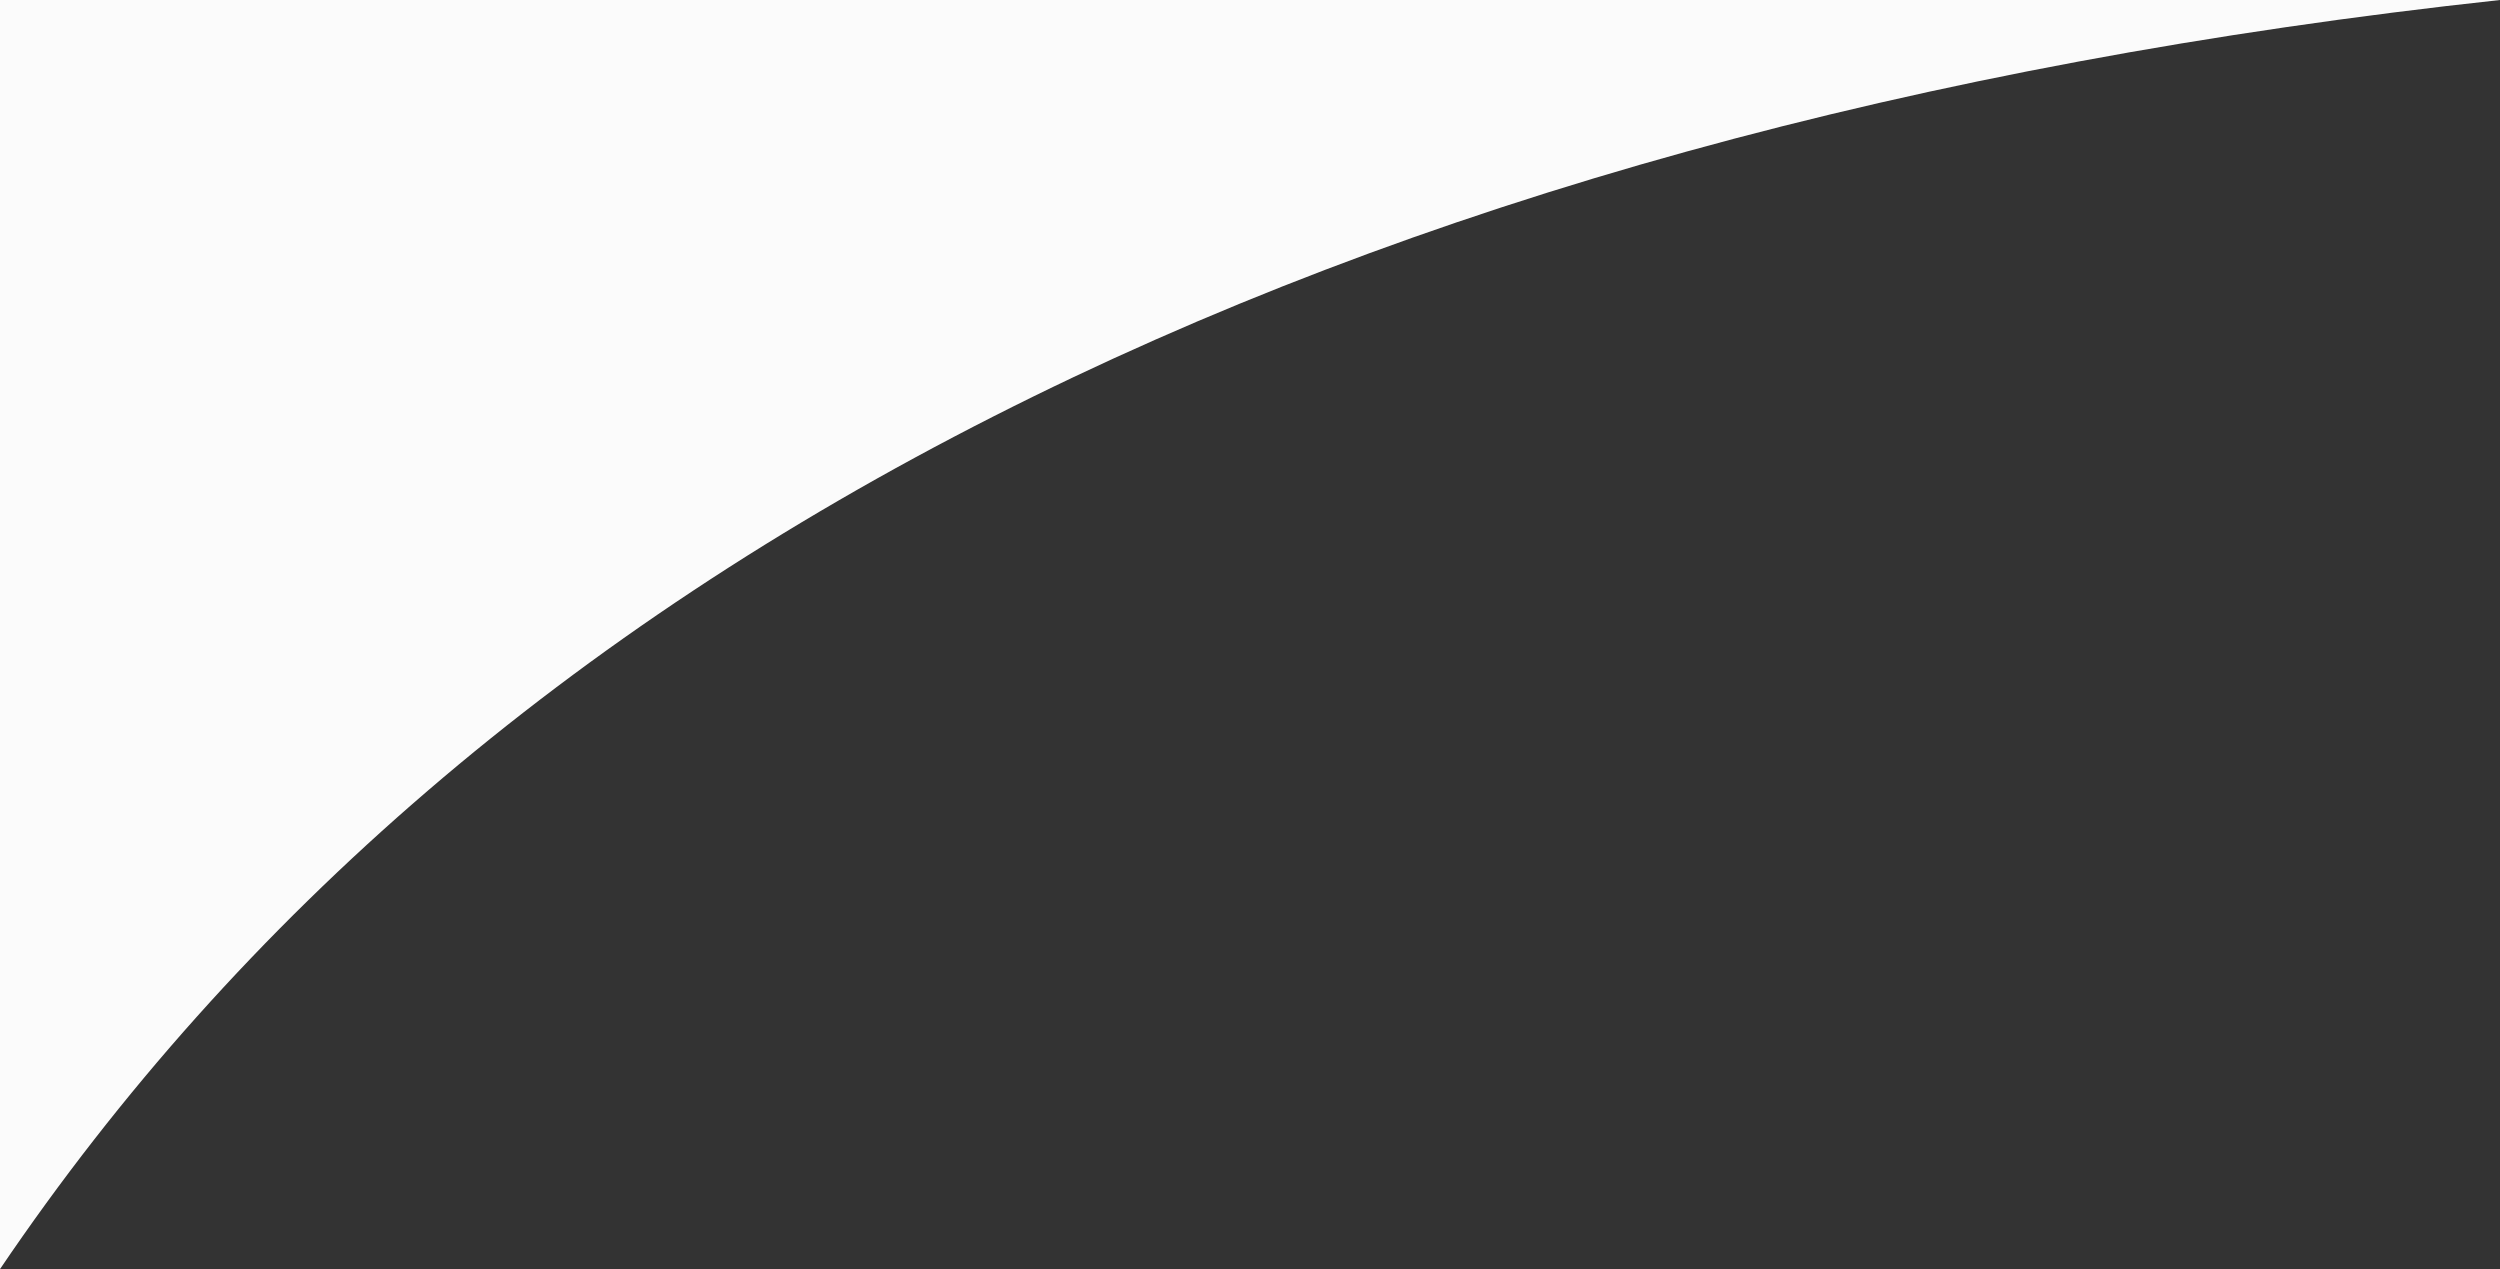 <?xml version="1.0" encoding="UTF-8"?>
<svg width="1440px" height="731px" viewBox="0 0 1440 731" version="1.1" xmlns="http://www.w3.org/2000/svg" xmlns:xlink="http://www.w3.org/1999/xlink">
    <rect x="0" y="0" width="1440" height="731" fill="#333333" stroke="none"/>
    <!-- Generator: Sketch 52.6 (67491) - http://www.bohemiancoding.com/sketch -->
    <title>Rectangle</title>
    <desc>Created with Sketch.</desc>
    <g id="Page-1" stroke="none" stroke-width="1" fill="none" fill-rule="evenodd">
        <g id="Dashboard" transform="translate(0, -94)" fill="#FBFBFB">
            <g id="background">
                <path d="M0,94 L1440,94 C1104.839,130.369 815.527,210.349 572.064,333.94 C328.602,457.531 137.914,621.218 0,825 L0,94 Z" id="Rectangle"></path>
            </g>
        </g>
    </g>
</svg>